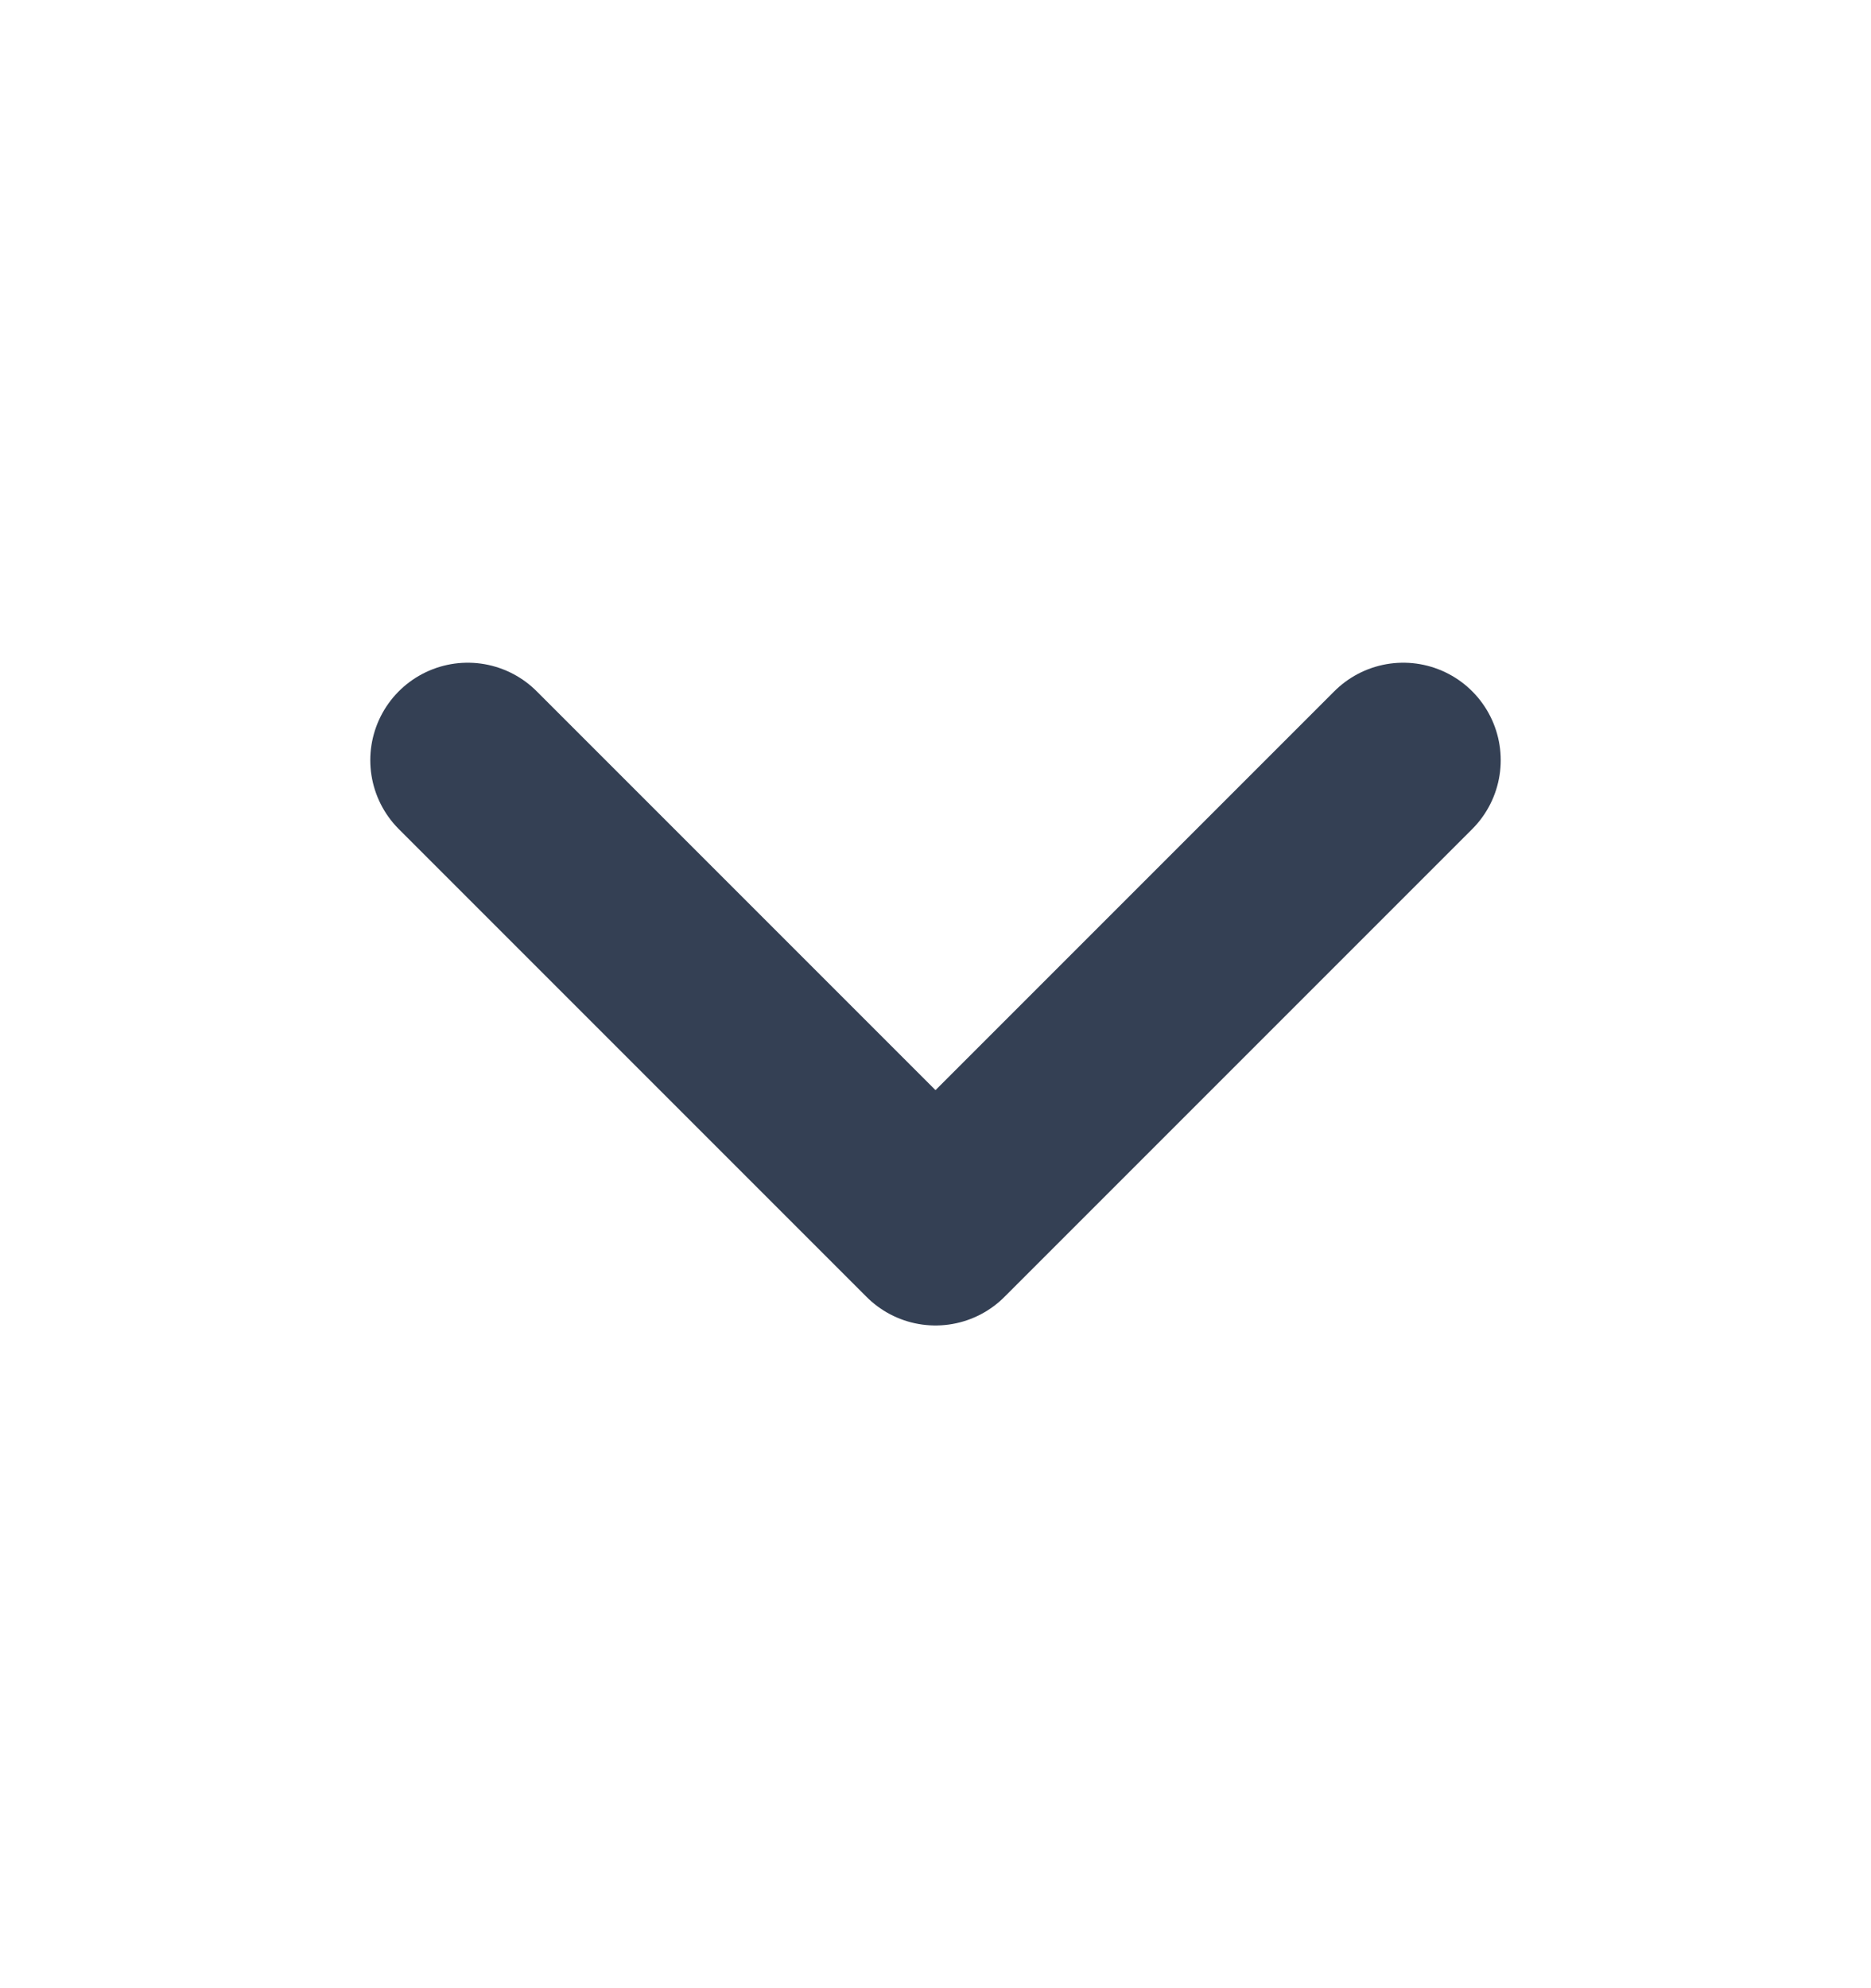 <svg width="16" height="17" viewBox="0 0 16 17" fill="none" xmlns="http://www.w3.org/2000/svg">
<g id="chevron-down">
<path id="Icon" d="M4 6.5L8 10.5L12 6.5" stroke="#344054" stroke-width="1.667" stroke-linecap="round" stroke-linejoin="round"/>
</g>
</svg>
